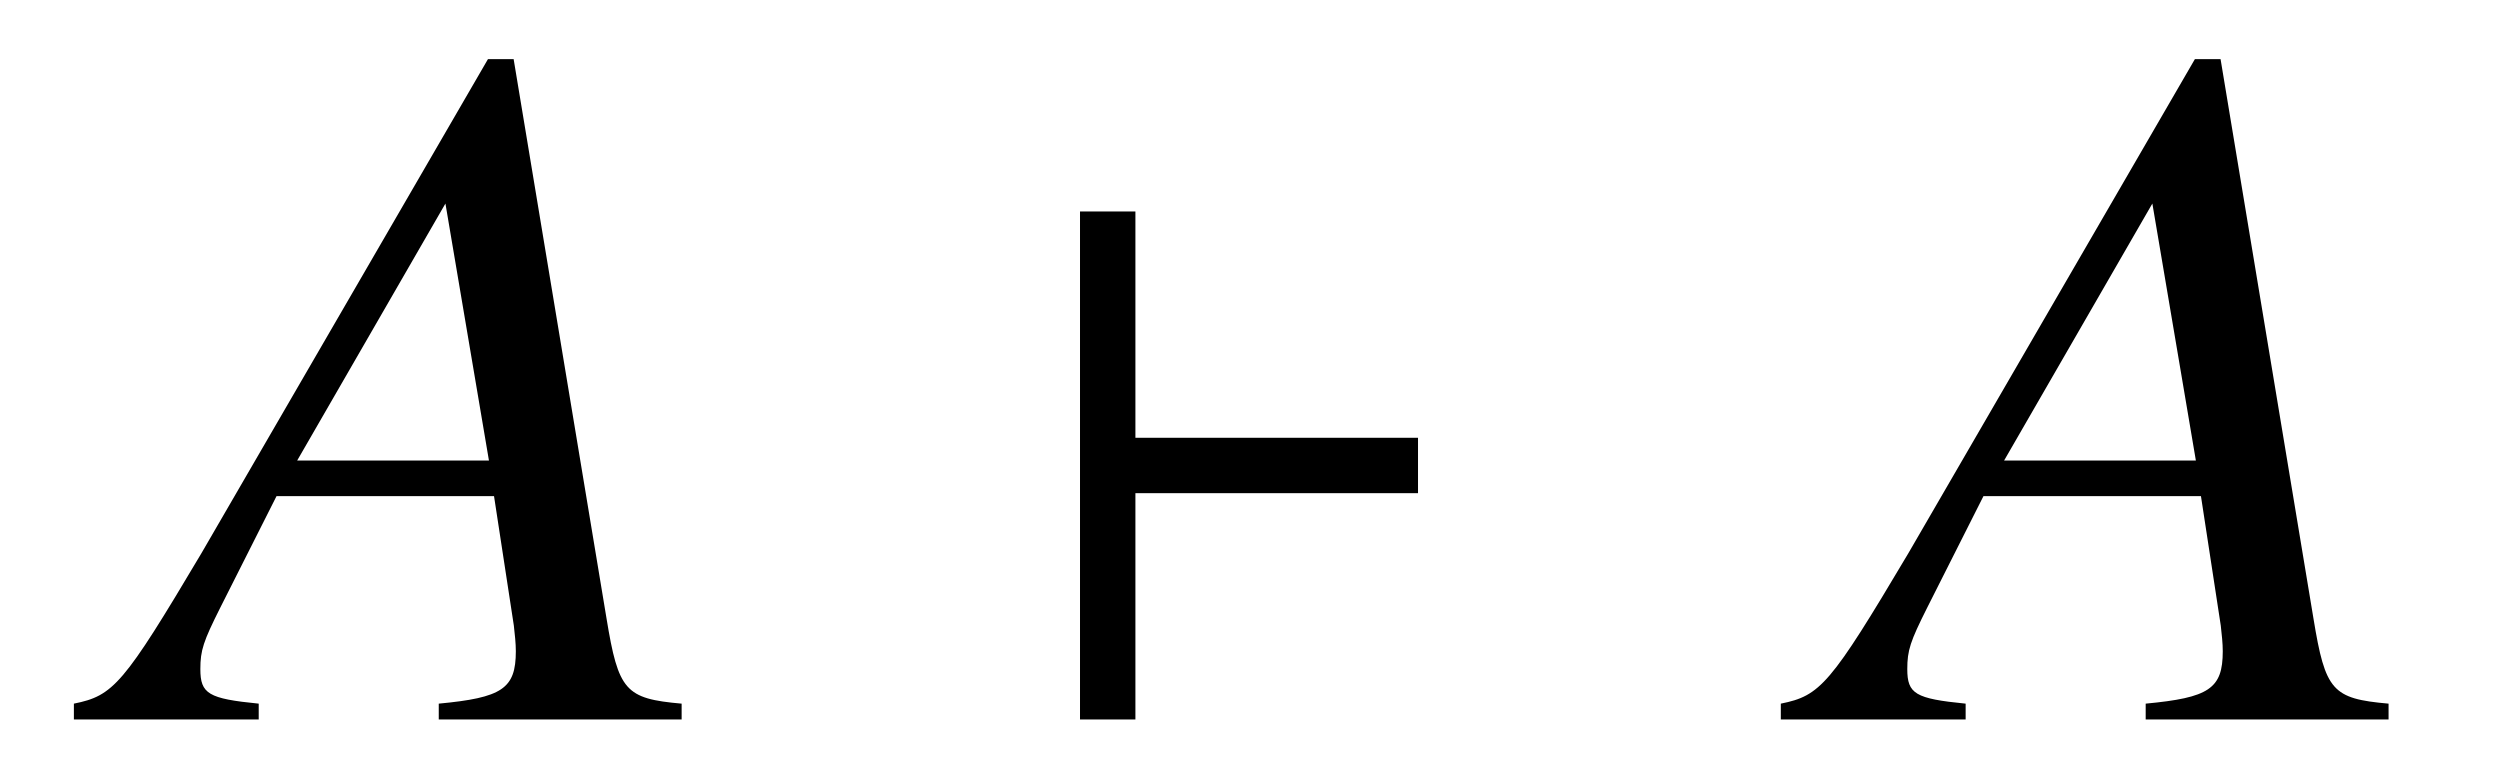 <?xml version='1.0' encoding='UTF-8'?>
<!-- This file was generated by dvisvgm 3.2.2 -->
<svg version='1.1' xmlns='http://www.w3.org/2000/svg' xmlns:xlink='http://www.w3.org/1999/xlink' width='25.105pt' height='7.725pt' viewBox='-.5 -7.225 25.105 7.725'>
<defs>
<use id='g38-96' xlink:href='#g32-96' transform='scale(1.818)'/>
<path id='g32-96' d='m2.205-1.25v-.306h-1.561v-1.25h-.306v2.806h.306v-1.25h1.561z'/>
<path id='g47-22' d='m5.598 0v-.159c-.566-.05-.635-.129-.754-.854l-.933-5.618h-.258l-2.878 4.963c-.784 1.32-.883 1.429-1.28 1.509v.159h1.856v-.159c-.506-.05-.586-.099-.586-.347c0-.189 .03-.278 .199-.615l.566-1.122h2.184l.199 1.3c.01 .089 .02 .179 .02 .258c0 .377-.139 .466-.774 .526v.159h2.442zm-1.935-2.6h-1.926l1.489-2.581l.437 2.581z'/>
</defs>
<g id='page508'>
<g fill='currentColor'>
<use x='.747' y='0' xlink:href='#g47-22'/>
<use x='9.731' y='0' xlink:href='#g38-96'/>
<use x='17.888' y='0' xlink:href='#g47-22'/>
</g>
</g>
</svg>